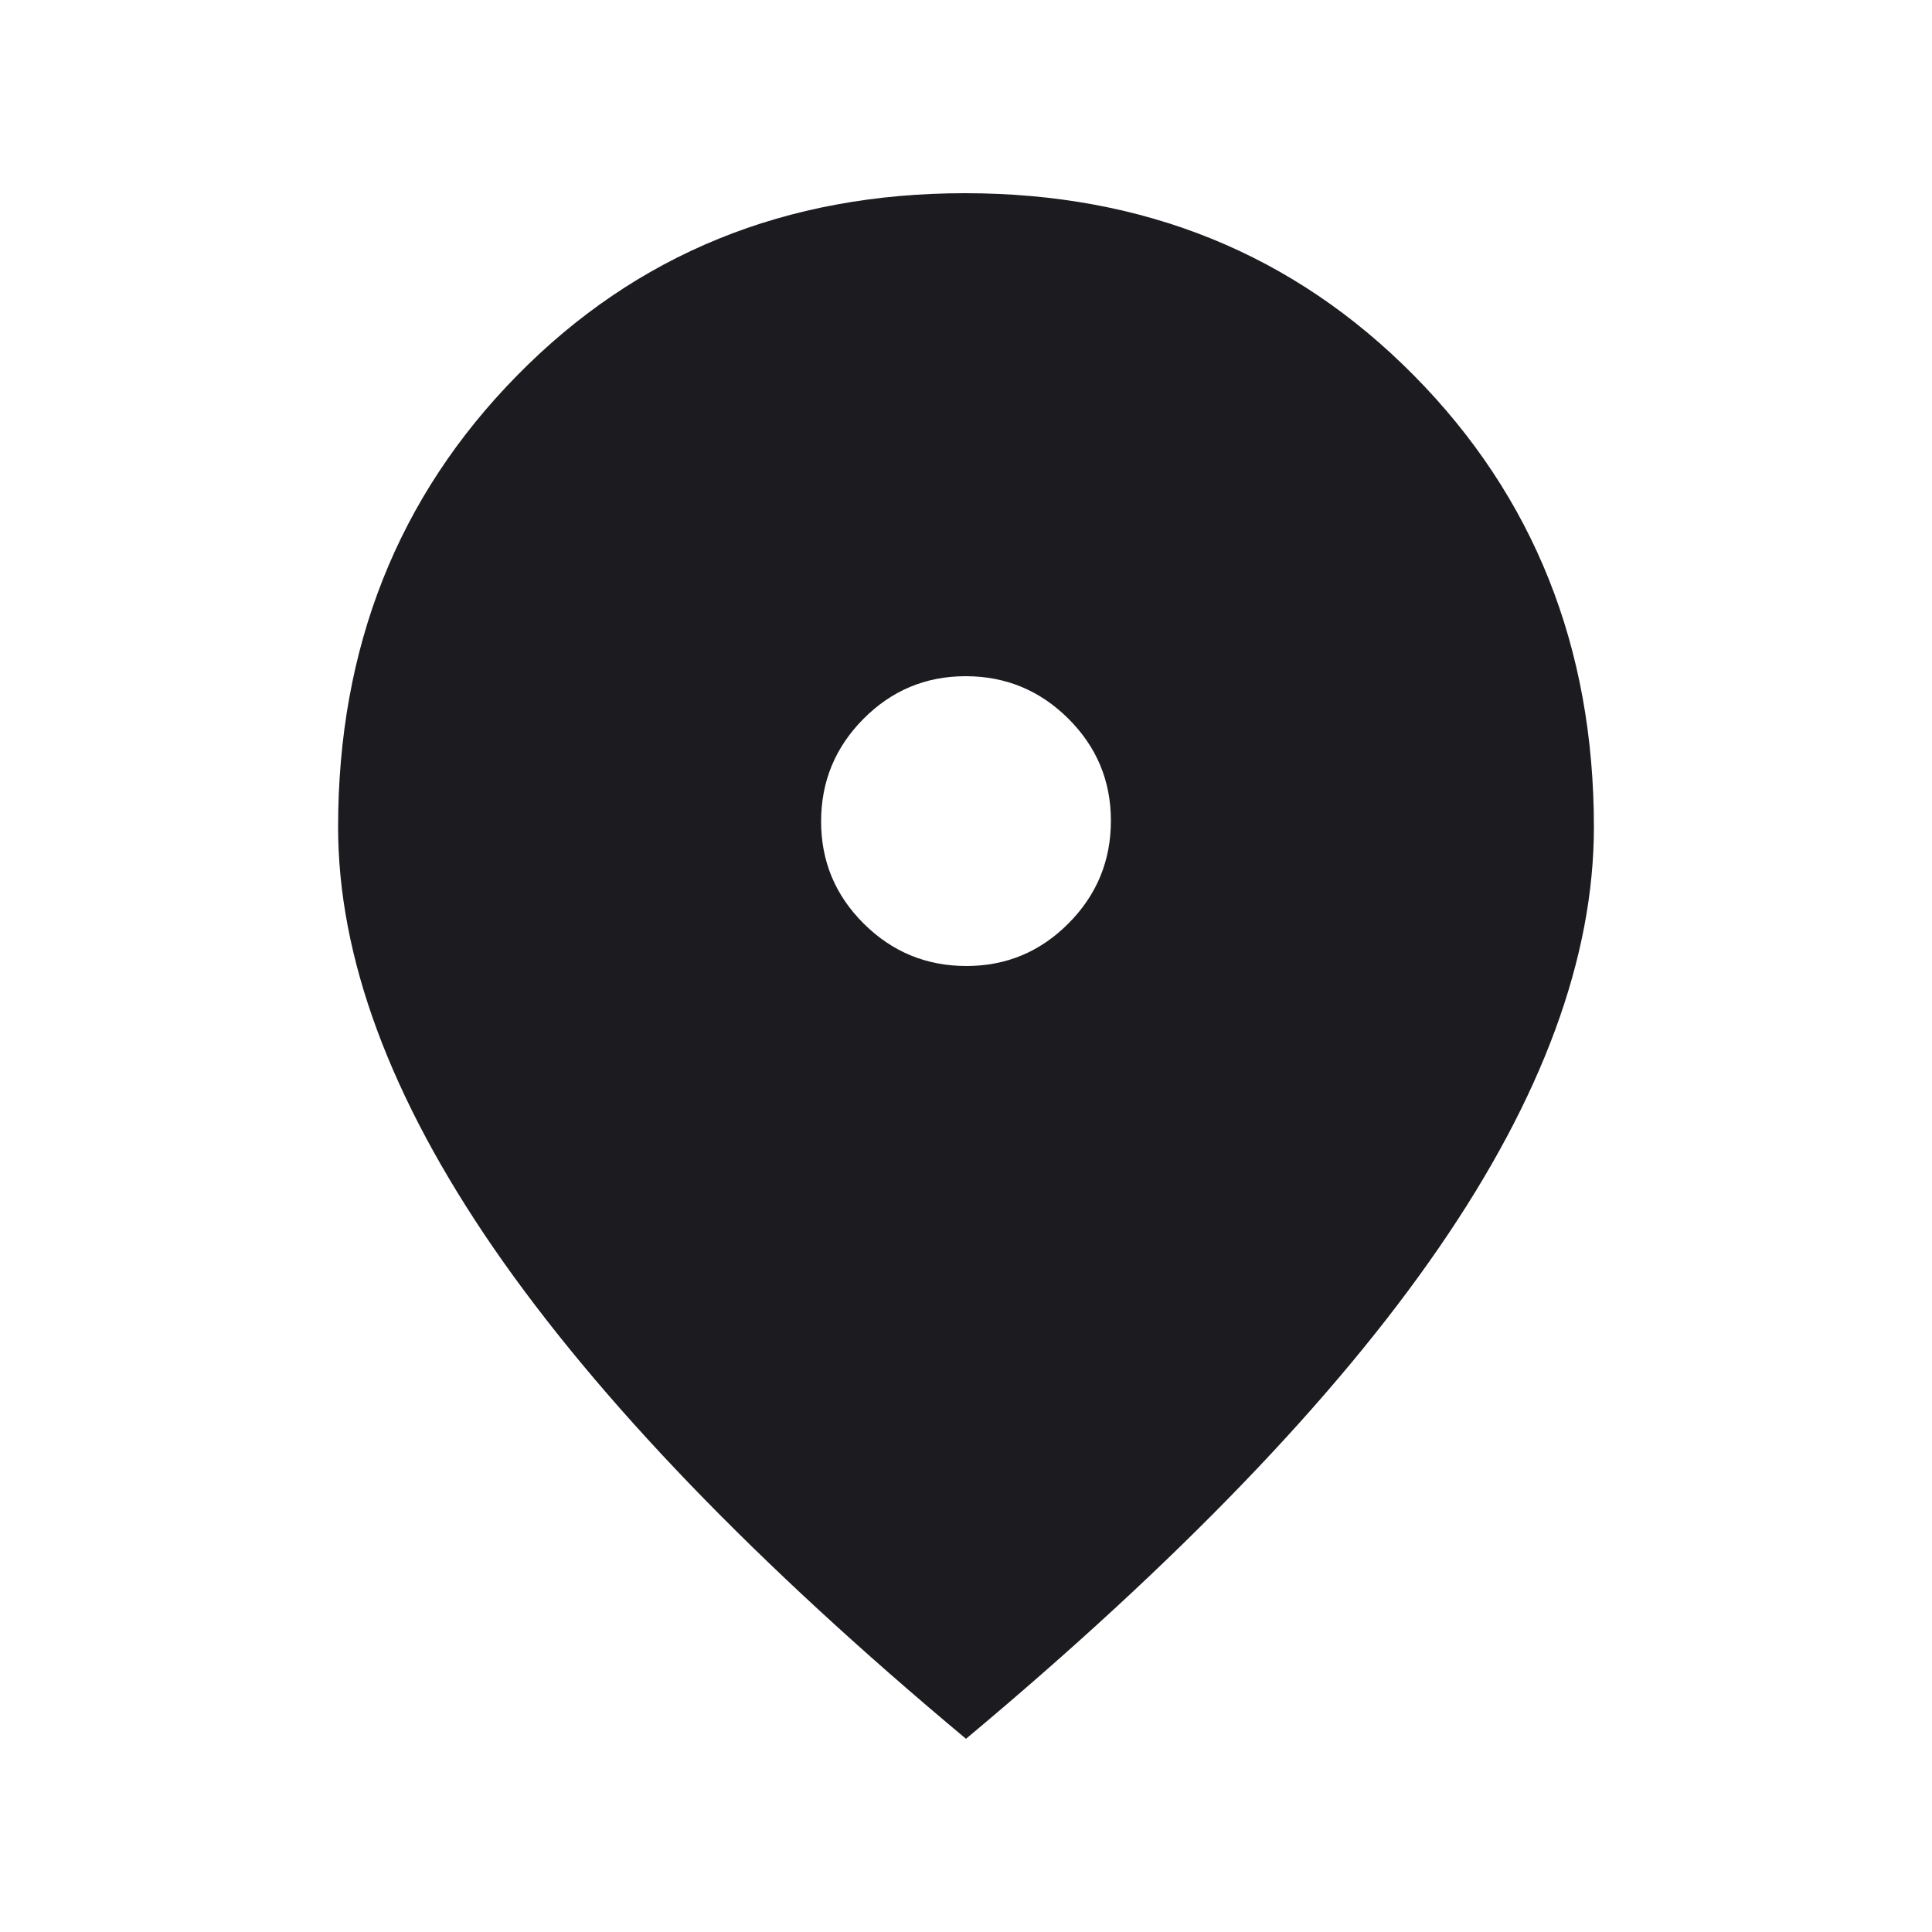 <svg width="10" height="10" viewBox="0 0 10 10" fill="none" xmlns="http://www.w3.org/2000/svg">
<mask id="mask0_4565_2745" style="mask-type:alpha" maskUnits="userSpaceOnUse" x="0" y="0" width="10" height="10">
<rect width="10" height="10" fill="#D9D9D9"/>
</mask>
<g mask="url(#mask0_4565_2745)">
<path d="M5.002 5C5.209 5 5.385 4.926 5.531 4.779C5.677 4.632 5.75 4.455 5.75 4.248C5.75 4.041 5.676 3.865 5.529 3.719C5.382 3.573 5.205 3.5 4.998 3.5C4.791 3.5 4.615 3.574 4.469 3.721C4.323 3.868 4.25 4.045 4.25 4.252C4.25 4.459 4.324 4.635 4.471 4.781C4.618 4.927 4.795 5 5.002 5ZM5 9C3.91 8.09 3.096 7.244 2.557 6.463C2.019 5.682 1.75 4.955 1.75 4.281C1.75 3.351 2.059 2.571 2.677 1.943C3.295 1.314 4.068 1 4.995 1C5.922 1 6.696 1.314 7.318 1.943C7.939 2.571 8.25 3.351 8.25 4.281C8.25 4.955 7.983 5.681 7.448 6.458C6.913 7.236 6.097 8.083 5 9Z" fill="#1C1B1F"/>
</g>
</svg>
